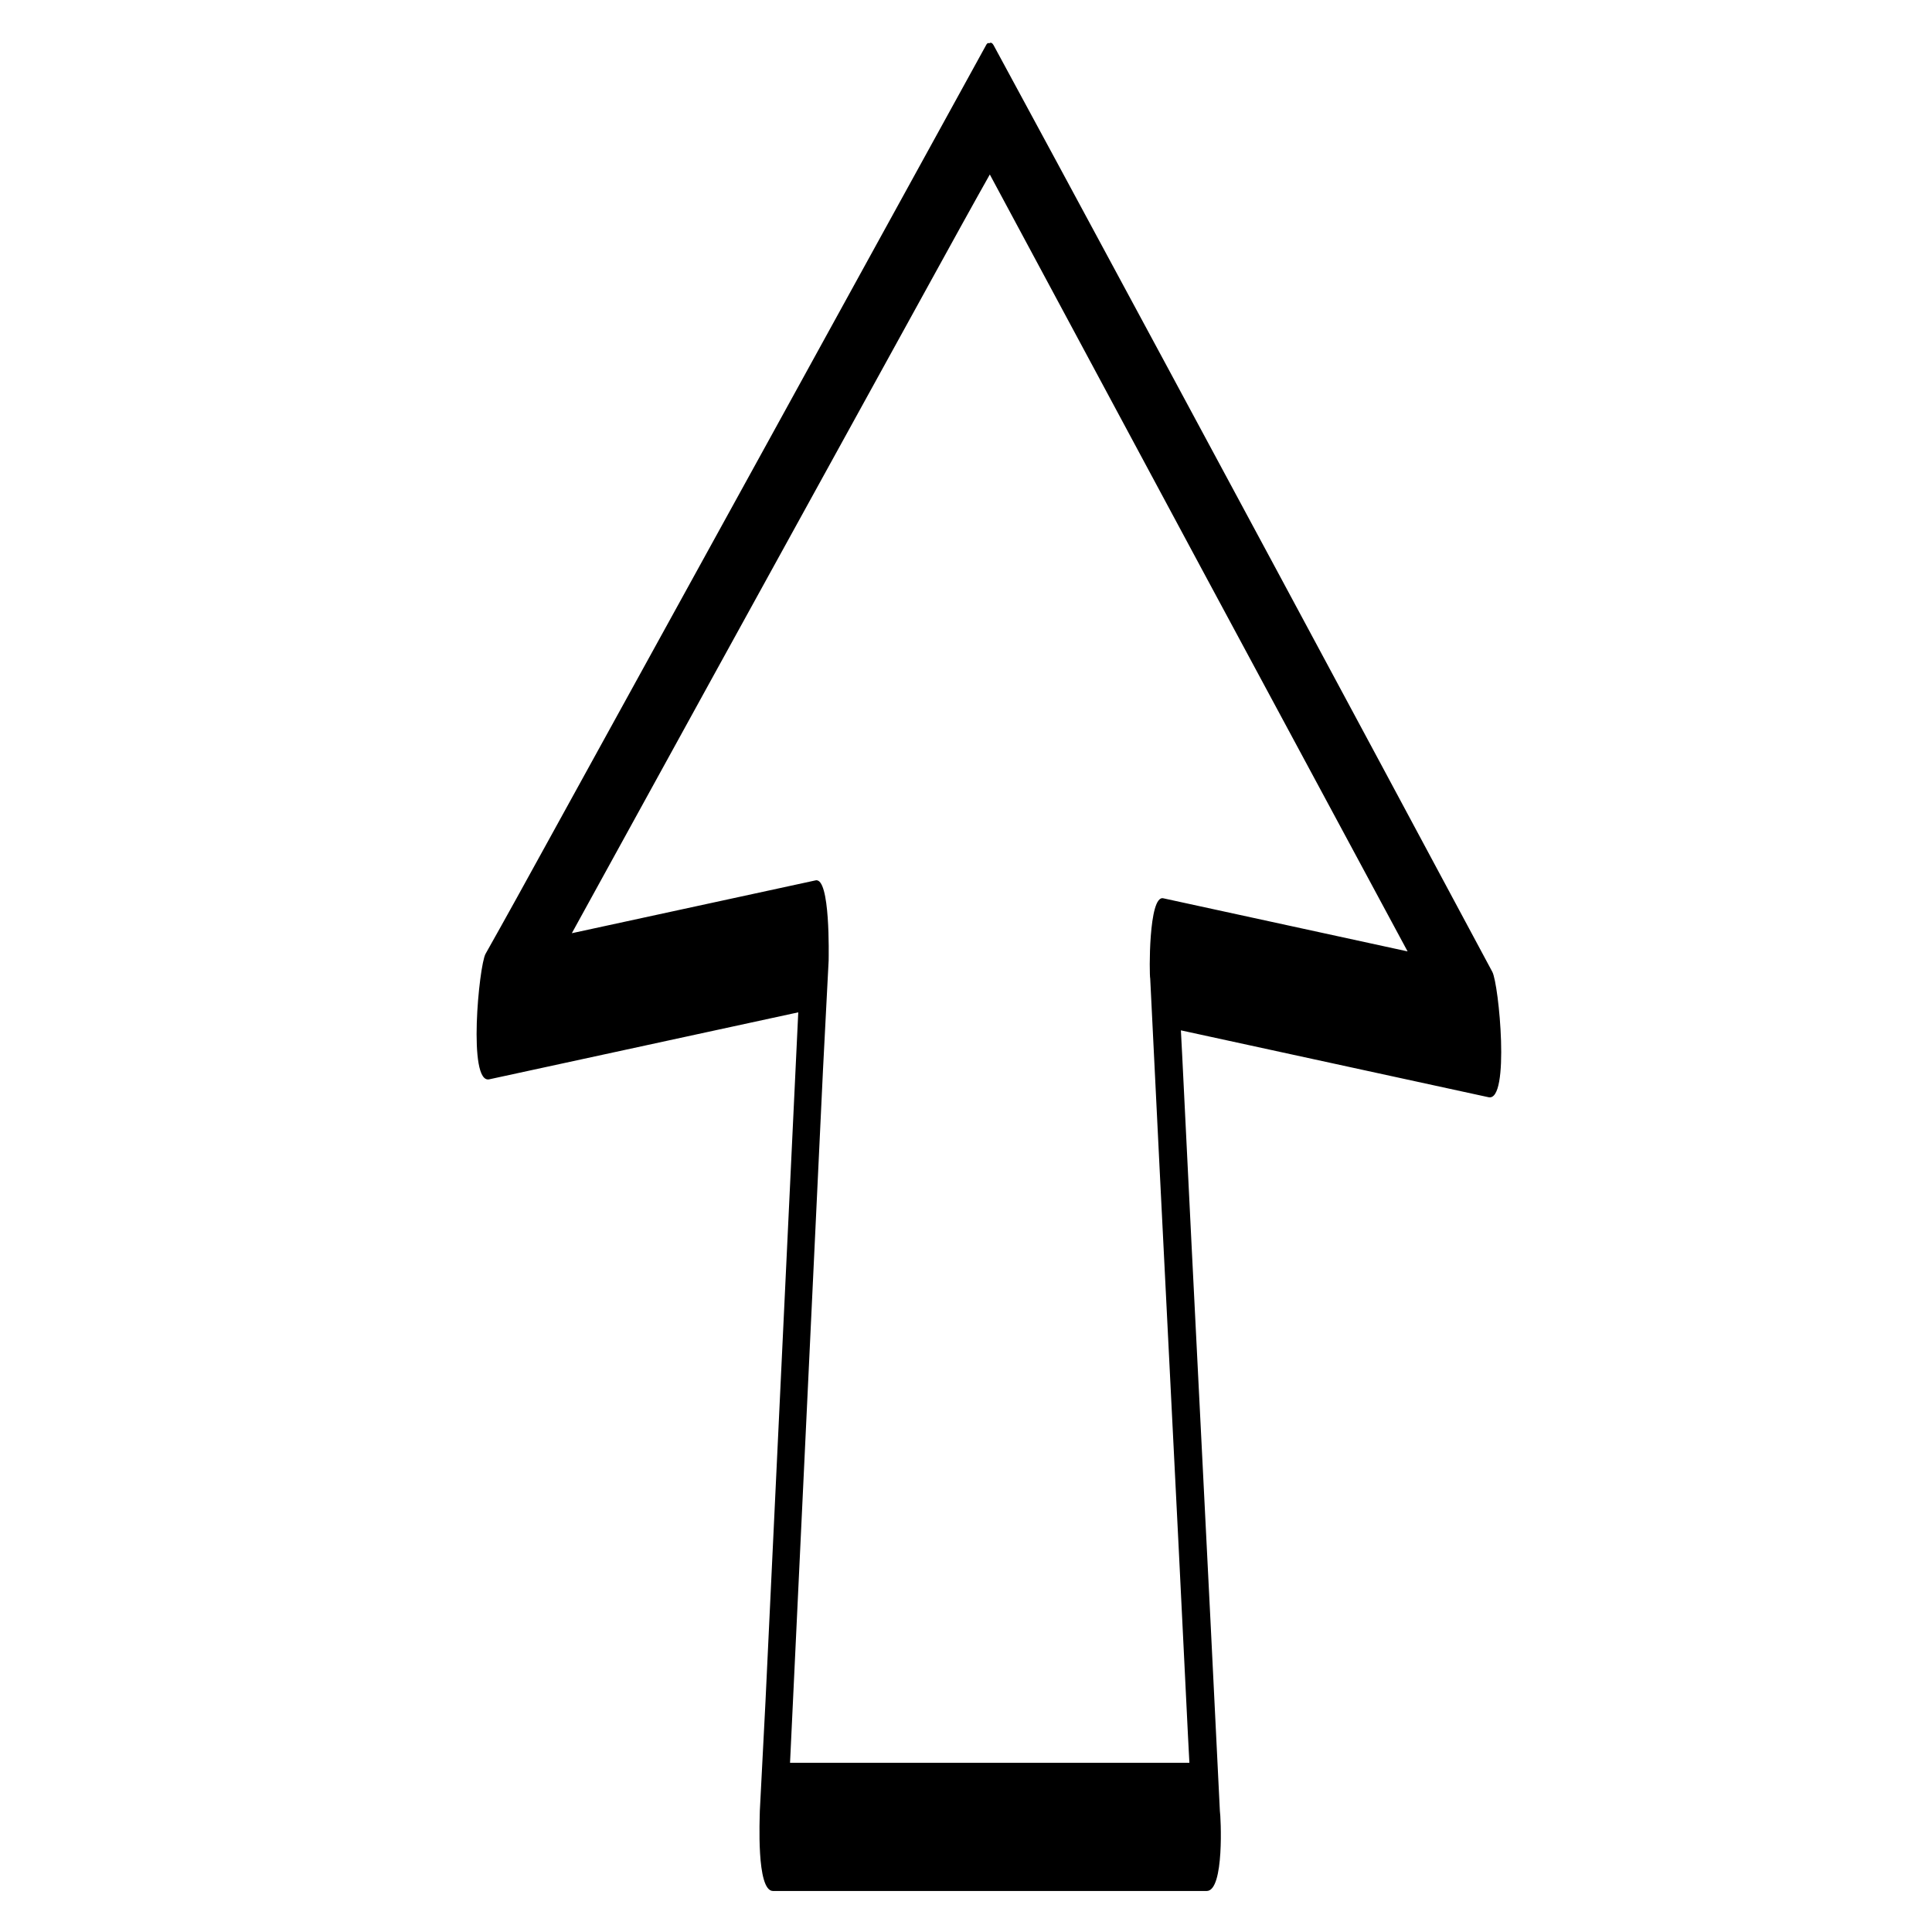 <svg id="af8e2dbe-2454-44bb-8fec-affb6c125aeb" data-name="Capa 1" xmlns="http://www.w3.org/2000/svg" viewBox="0 0 204.94 204.94"><g id="b4f6b8ab-68d8-4009-bee3-211b12546a4b" data-name="Capa 4"><path d="M104.61,17.79q23.1,43.05,46.3,86.1c2.2,4.1,4.4,8.1,6.6,12.2.1-4.4.3-8.8.4-13.3l-34.5-7.5c-1.6-.4-1.5,8.2-1.4,8.5,1.3,26.7,2.7,53.5,4,80.2.2,3.8.4,7.6.6,11.5.5-2.8,1-5.7,1.4-8.5H82c.5,2.8,1,5.7,1.4,8.5,1.3-27.3,2.6-54.7,3.9-82,.2-3.9.4-7.7.6-11.6,0-.4.2-8.9-1.4-8.5l-34.6,7.5c.1,4.4.3,8.8.4,13.3q23.25-42.3,46.5-84.5c2.2-4,4.4-8,6.6-11.9,1.3-2.4,1.2-5.7,1-8.3,0-.5-1.1-6.1-1.8-4.7q-23.25,42.3-46.5,84.5c-2.2,4-4.4,8-6.6,11.9-.7,1.3-1.9,13.8.4,13.3l34.6-7.5c-.5-2.8-1-5.7-1.4-8.5-1.3,27.3-2.6,54.7-3.9,82-.2,3.9-.4,7.7-.6,11.6,0,.7-.4,8.5,1.4,8.5h46c1.9,0,1.5-7.9,1.4-8.5-1.3-26.7-2.7-53.5-4-80.2-.2-3.8-.4-7.6-.6-11.5-.5,2.8-1,5.7-1.4,8.5l34.5,7.5c2.3.5,1.1-12,.4-13.3Q135.21,60,112,17c-2.2-4.1-4.4-8.1-6.6-12.2-.9-1.6-1.8,4.5-1.8,4.7C103.41,12.19,103.31,15.39,104.61,17.79Z"/></g></svg>